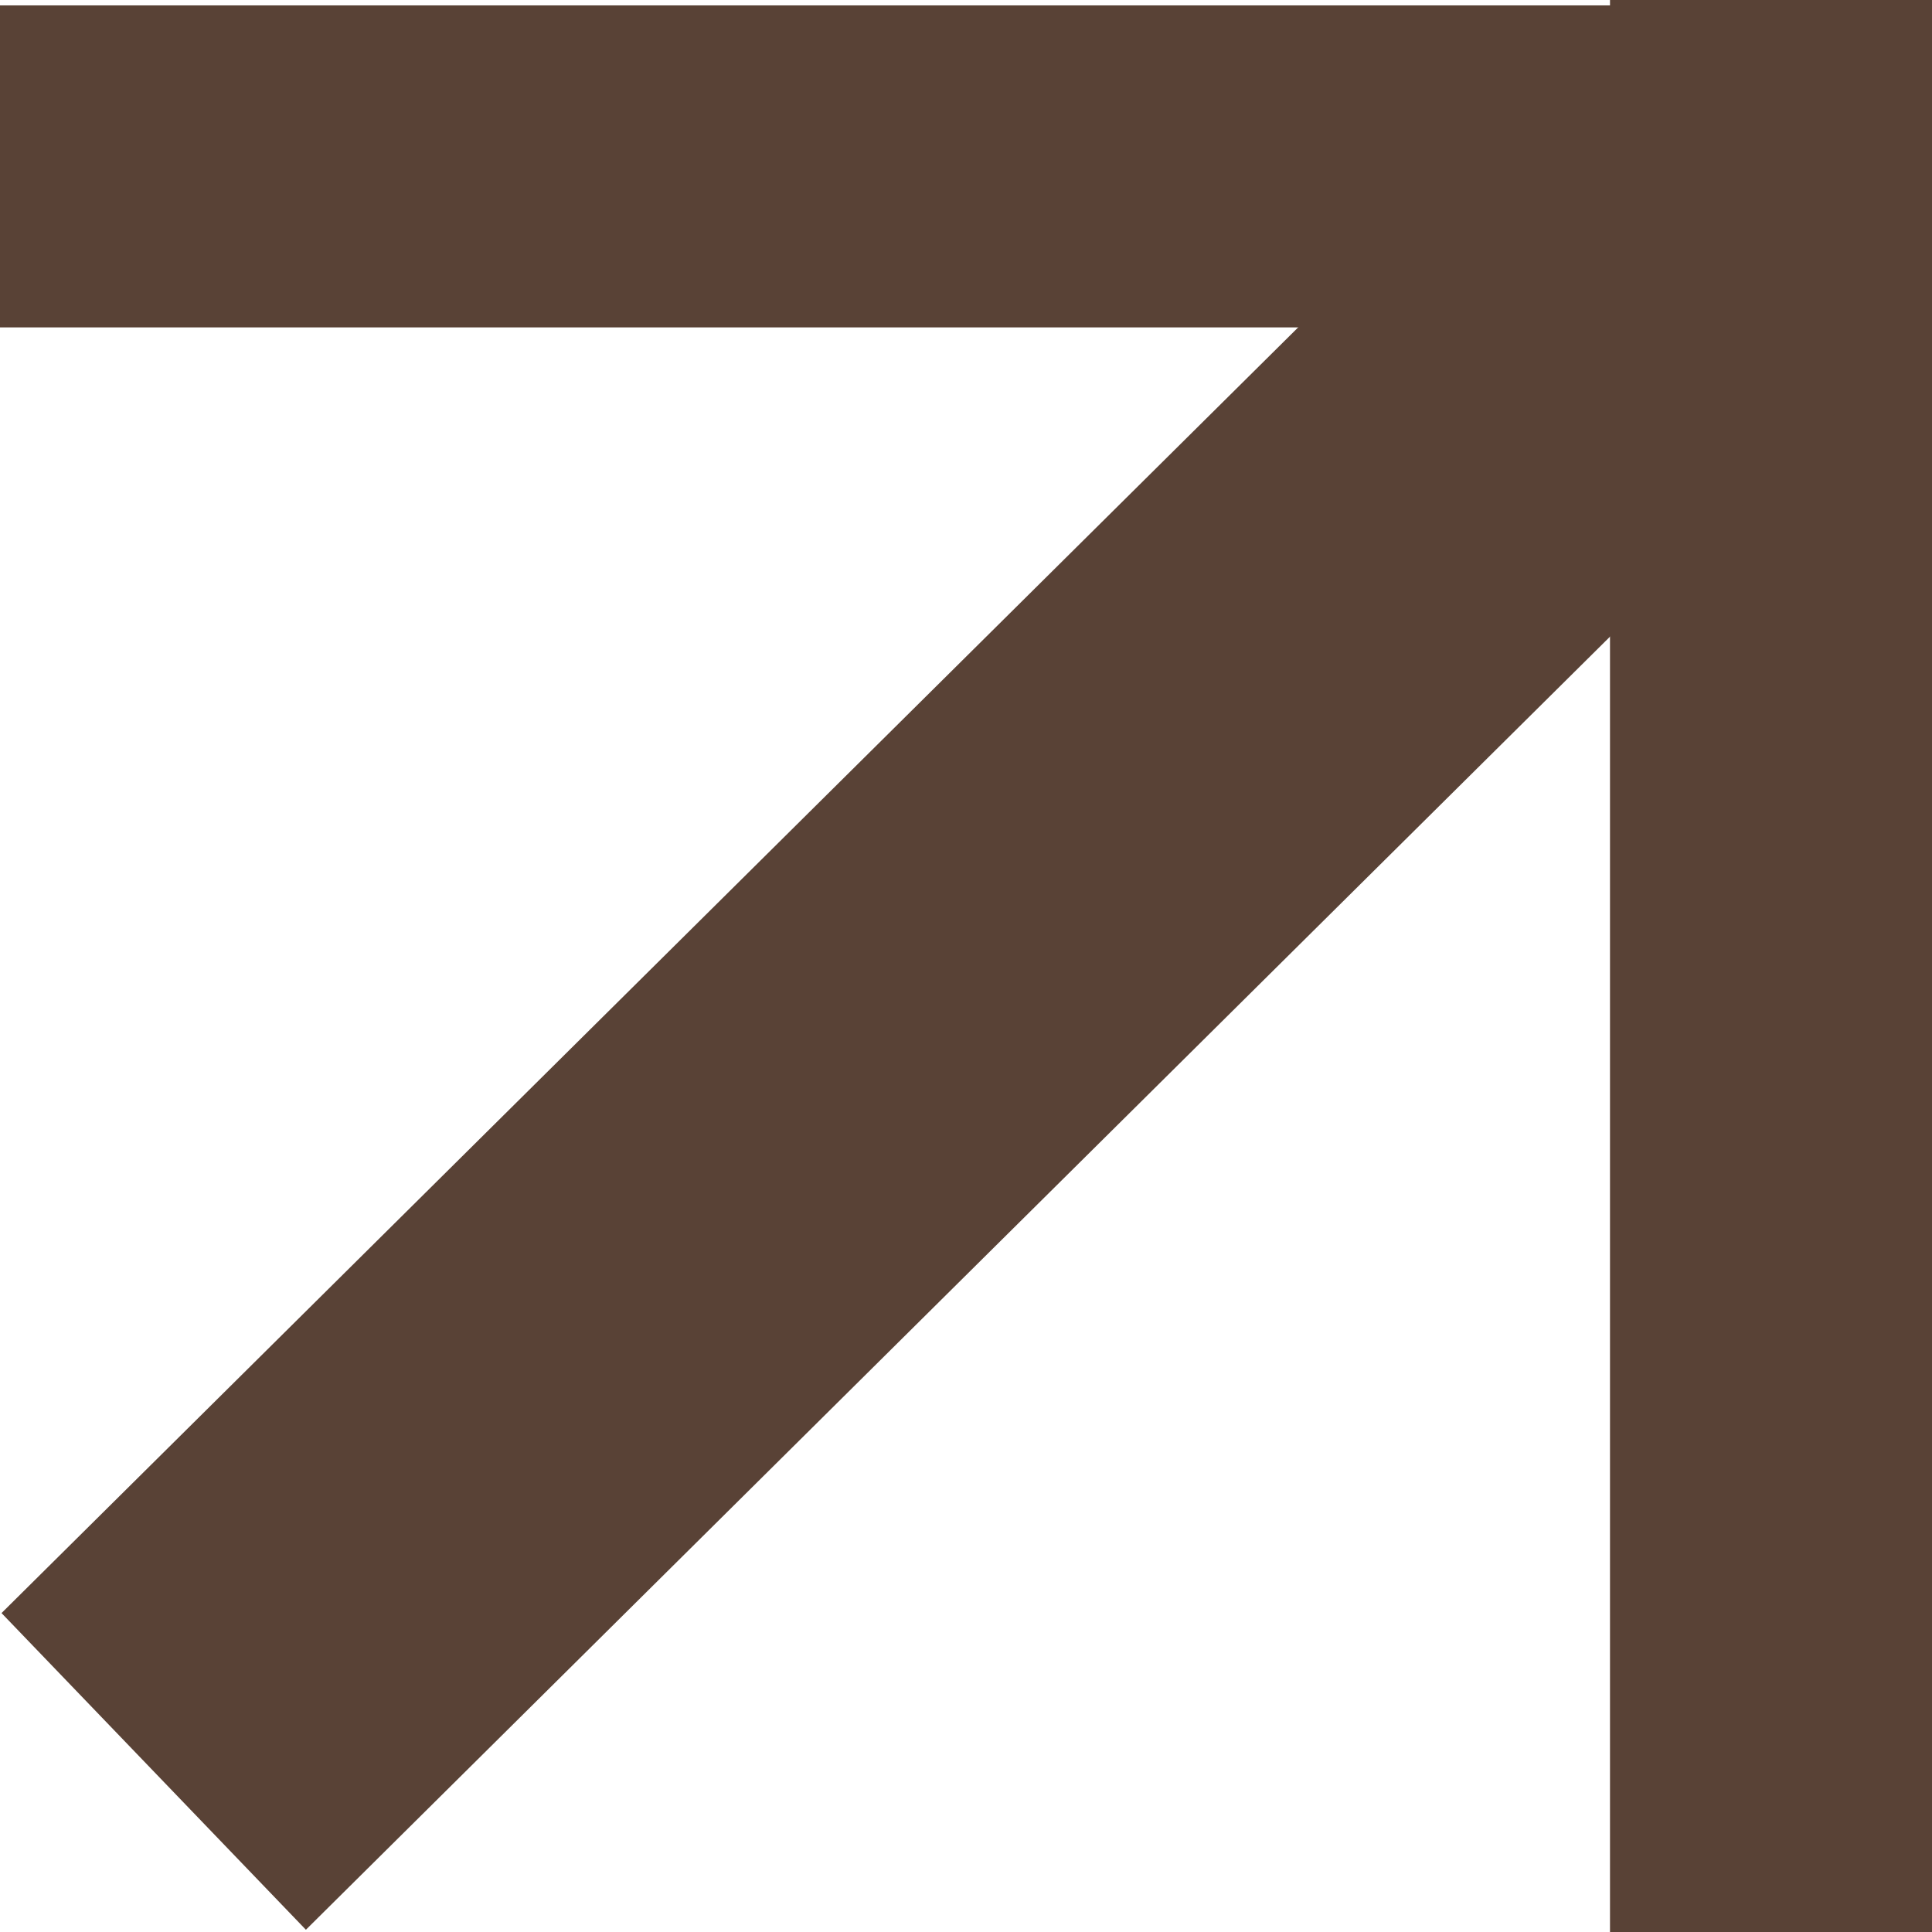 <?xml version="1.0" encoding="UTF-8" standalone="no"?>
<svg
   xmlns:dc="http://purl.org/dc/elements/1.1/"
   xmlns:cc="http://creativecommons.org/ns#"
   xmlns:rdf="http://www.w3.org/1999/02/22-rdf-syntax-ns#"
   xmlns:svg="http://www.w3.org/2000/svg"
   xmlns="http://www.w3.org/2000/svg"
   xmlns:sodipodi="http://sodipodi.sourceforge.net/DTD/sodipodi-0.dtd"
   xmlns:inkscape="http://www.inkscape.org/namespaces/inkscape"
   width="24mm"
   height="24mm"
   viewBox="0 0 24 24"
   version="1.1"
   id="svg8"
   inkscape:version="1.0.2-2 (e86c870879, 2021-01-15)"
   sodipodi:docname="arrow-up-right.svg">
  <defs
     id="defs2" />
  <sodipodi:namedview
     id="base"
     pagecolor="#ffffff"
     bordercolor="#666666"
     borderopacity="1.0"
     inkscape:pageopacity="0.0"
     inkscape:pageshadow="2"
     inkscape:zoom="0.49497475"
     inkscape:cx="-190.64049"
     inkscape:cy="23.790291"
     inkscape:document-units="mm"
     inkscape:current-layer="layer1"
     inkscape:document-rotation="0"
     showgrid="false"
     inkscape:window-width="1920"
     inkscape:window-height="1057"
     inkscape:window-x="-8"
     inkscape:window-y="-8"
     inkscape:window-maximized="1" />
  <g
     inkscape:label="Calque 1"
     inkscape:groupmode="layer"
     id="layer1"
     transform="translate(-20.411,-34.774)">
    <rect
       style="fill:#594236;stroke:#000003;stroke-width:0;stroke-linecap:square;stroke-linejoin:round;stroke-miterlimit:3.3;paint-order:markers fill stroke;fill-opacity:1"
       id="rect835"
       width="24"
       height="4"
       x="20.411"
       y="34.841" />
    <rect
       style="fill:#594236;stroke:#000003;stroke-width:0;stroke-linecap:square;stroke-linejoin:round;stroke-miterlimit:3.3;paint-order:markers fill stroke;fill-opacity:1"
       id="rect835-3"
       width="4"
       height="24"
       x="40.411"
       y="34.774" />
    <rect
       style="fill:#594236;stroke:#000003;stroke-width:0;stroke-linecap:square;stroke-linejoin:round;stroke-miterlimit:3.3;paint-order:markers fill stroke;fill-opacity:1"
       id="rect859"
       width="5.456"
       height="28.486"
       x="53.311"
       y="-5.226"
       transform="matrix(0.693,0.721,-0.71,0.704,0,0)"
       inkscape:transform-center-x="3.6322144"
       inkscape:transform-center-y="0.33967482" />
  </g>
</svg>
